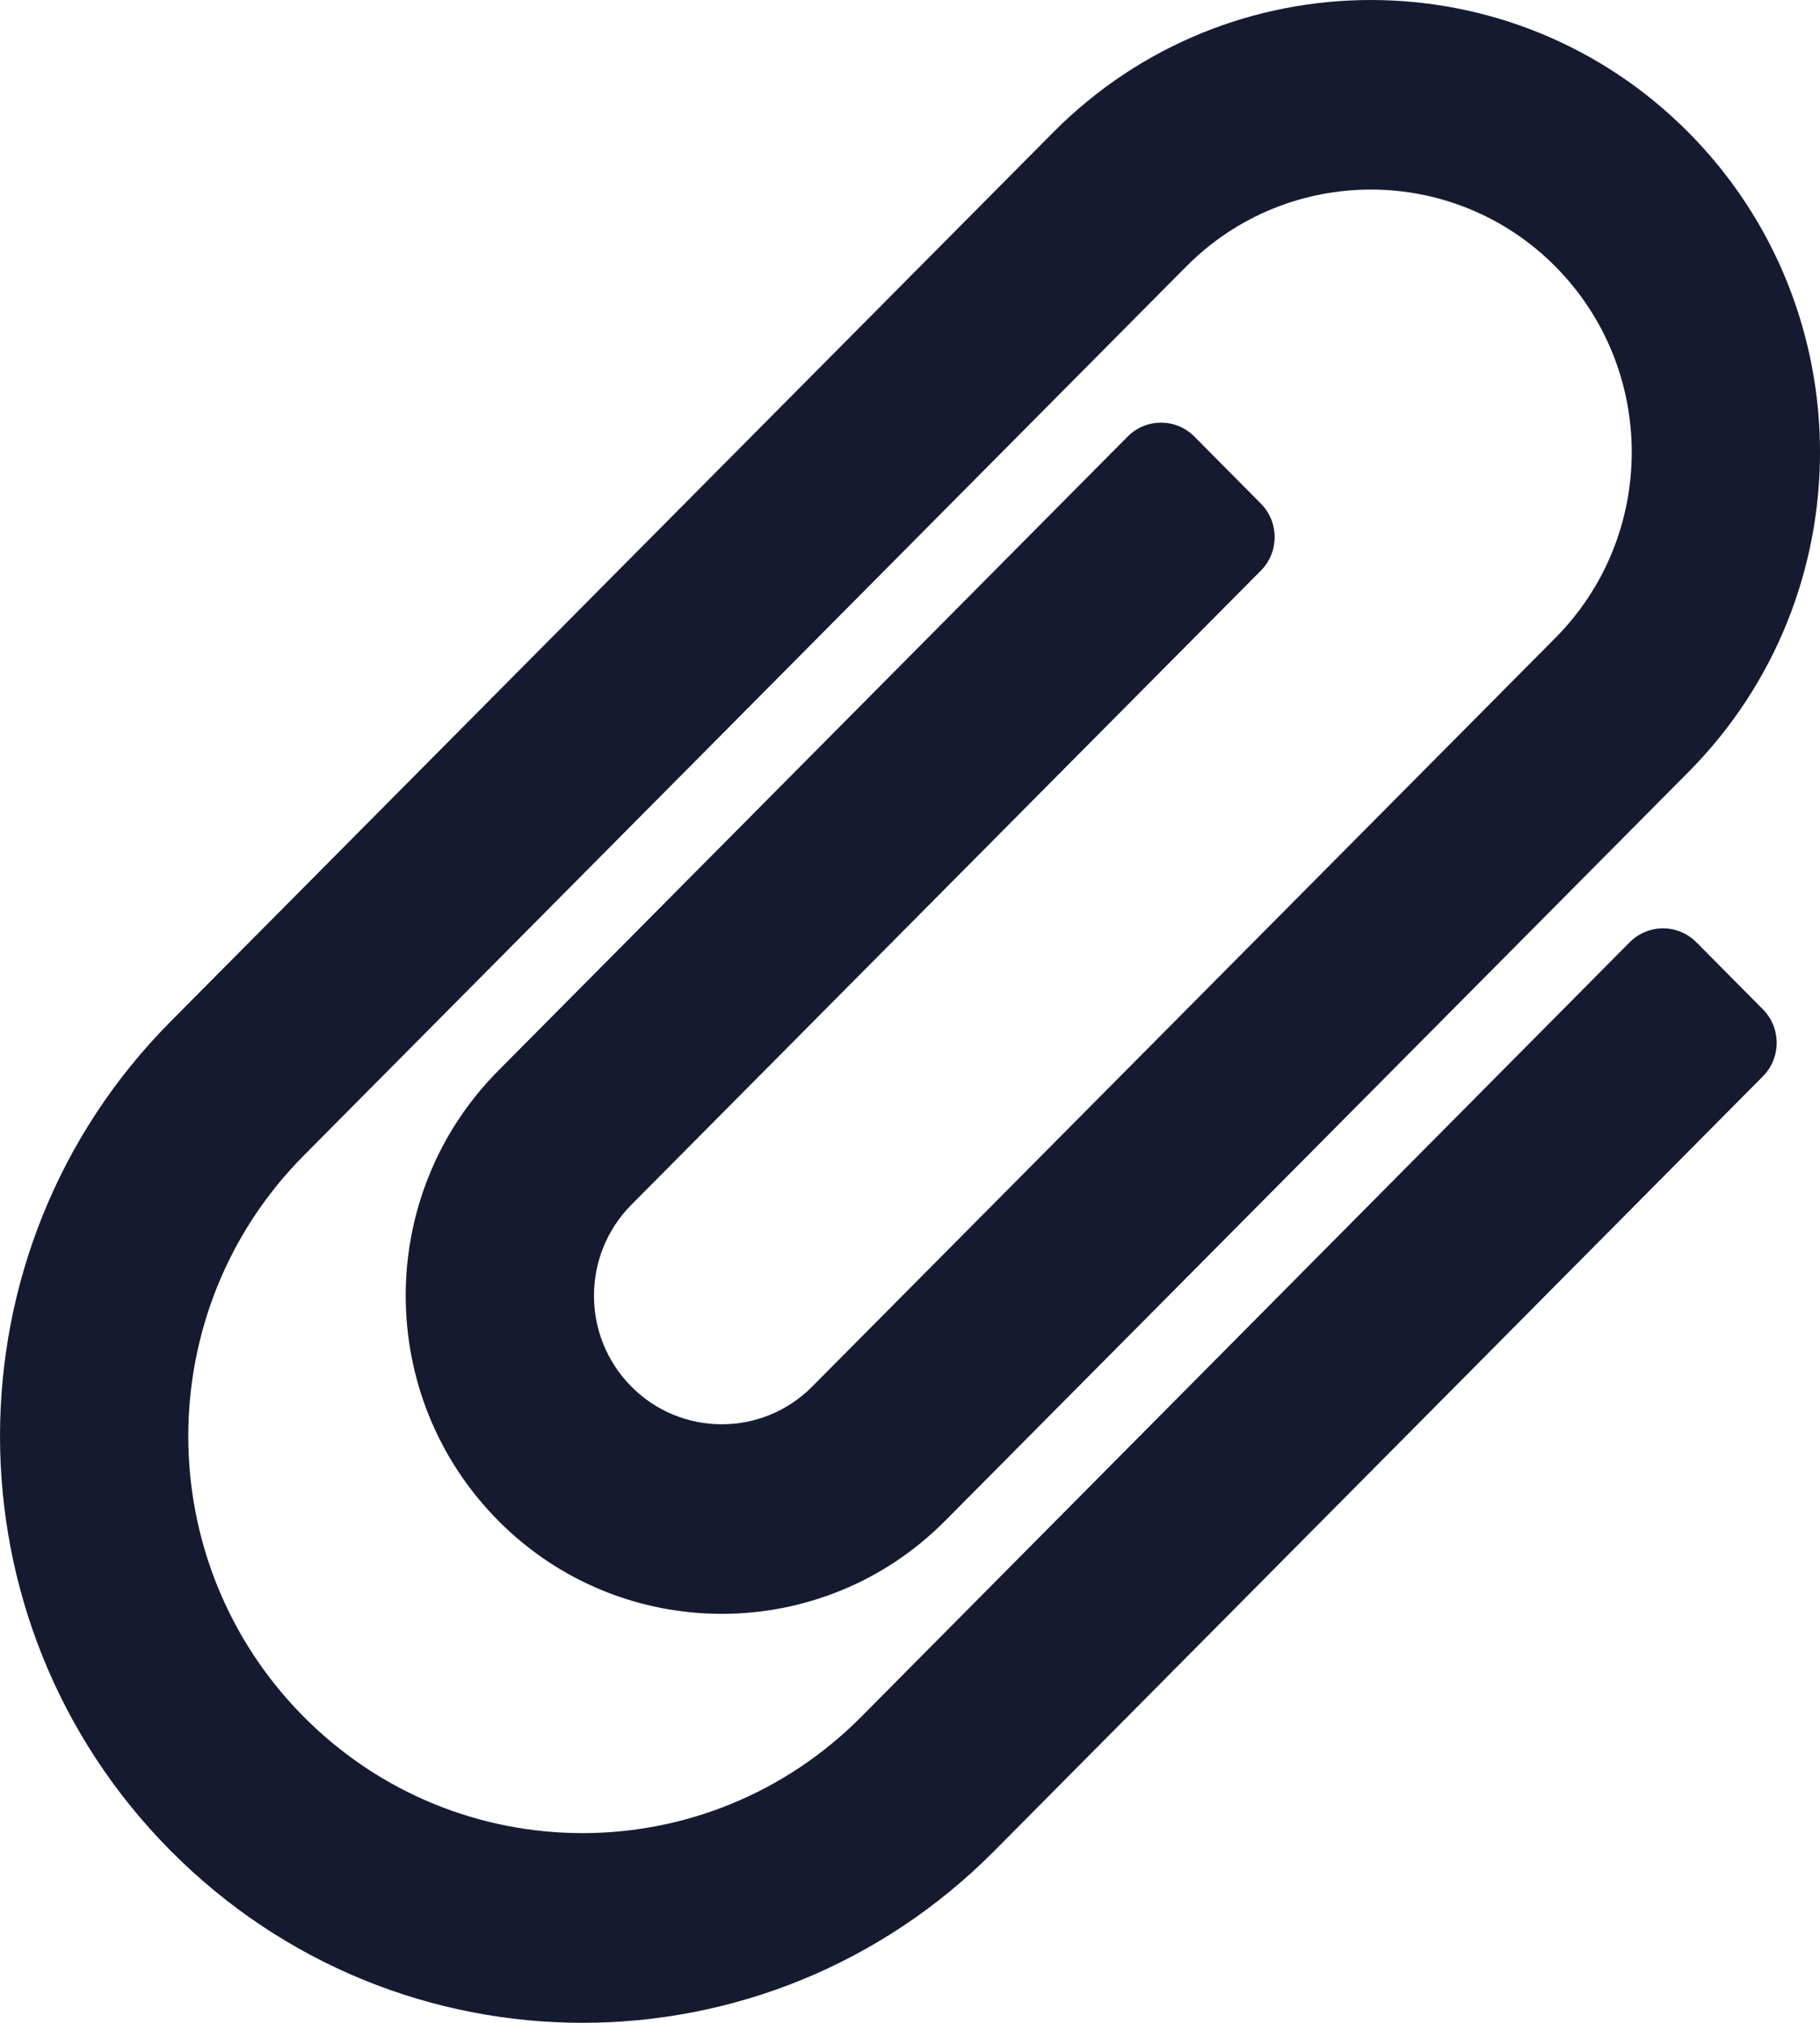 <svg xmlns="http://www.w3.org/2000/svg" xmlns:xlink="http://www.w3.org/1999/xlink" width="18" height="20" version="1.1" viewBox="0 0 18 20"><title>Icon/Paperclip</title><g id="💙-Icons" fill="none" fill-rule="evenodd" stroke="none" stroke-width="1"><g id="Icons-Copy" transform="translate(-683, -282)"><g id="Icon/Paperclip" transform="translate(680, 280)"><rect id="Base" width="24" height="24" x="0" y="0"/><path id="Icon" fill="#151A30" d="M4.688,20.299 C2.438,18.033 2.437,14.365 4.688,12.099 L13.417,3.308 C15.149,1.564 17.966,1.564 19.698,3.308 C21.434,5.056 21.434,7.886 19.698,9.634 L12.348,17.036 C11.13,18.263 9.147,18.263 7.929,17.036 C6.707,15.806 6.707,13.815 7.929,12.585 L14.153,6.316 C14.335,6.133 14.63,6.133 14.812,6.316 L15.47,6.979 C15.652,7.162 15.652,7.459 15.47,7.642 L9.245,13.911 C8.751,14.408 8.751,15.213 9.245,15.71 C9.738,16.206 10.539,16.206 11.032,15.71 L18.382,8.308 C19.39,7.293 19.39,5.649 18.382,4.634 C17.376,3.621 15.739,3.621 14.733,4.634 L6.004,13.425 C4.482,14.958 4.481,17.44 6.004,18.974 C7.528,20.508 9.995,20.508 11.519,18.973 C14.052,16.42 16.585,13.868 19.118,11.316 C19.3,11.133 19.595,11.133 19.777,11.316 L20.435,11.979 C20.617,12.162 20.617,12.459 20.435,12.642 C17.902,15.193 15.369,17.745 12.836,20.298 C10.585,22.567 6.94,22.567 4.688,20.299 L4.688,20.299 Z"/></g></g></g></svg>